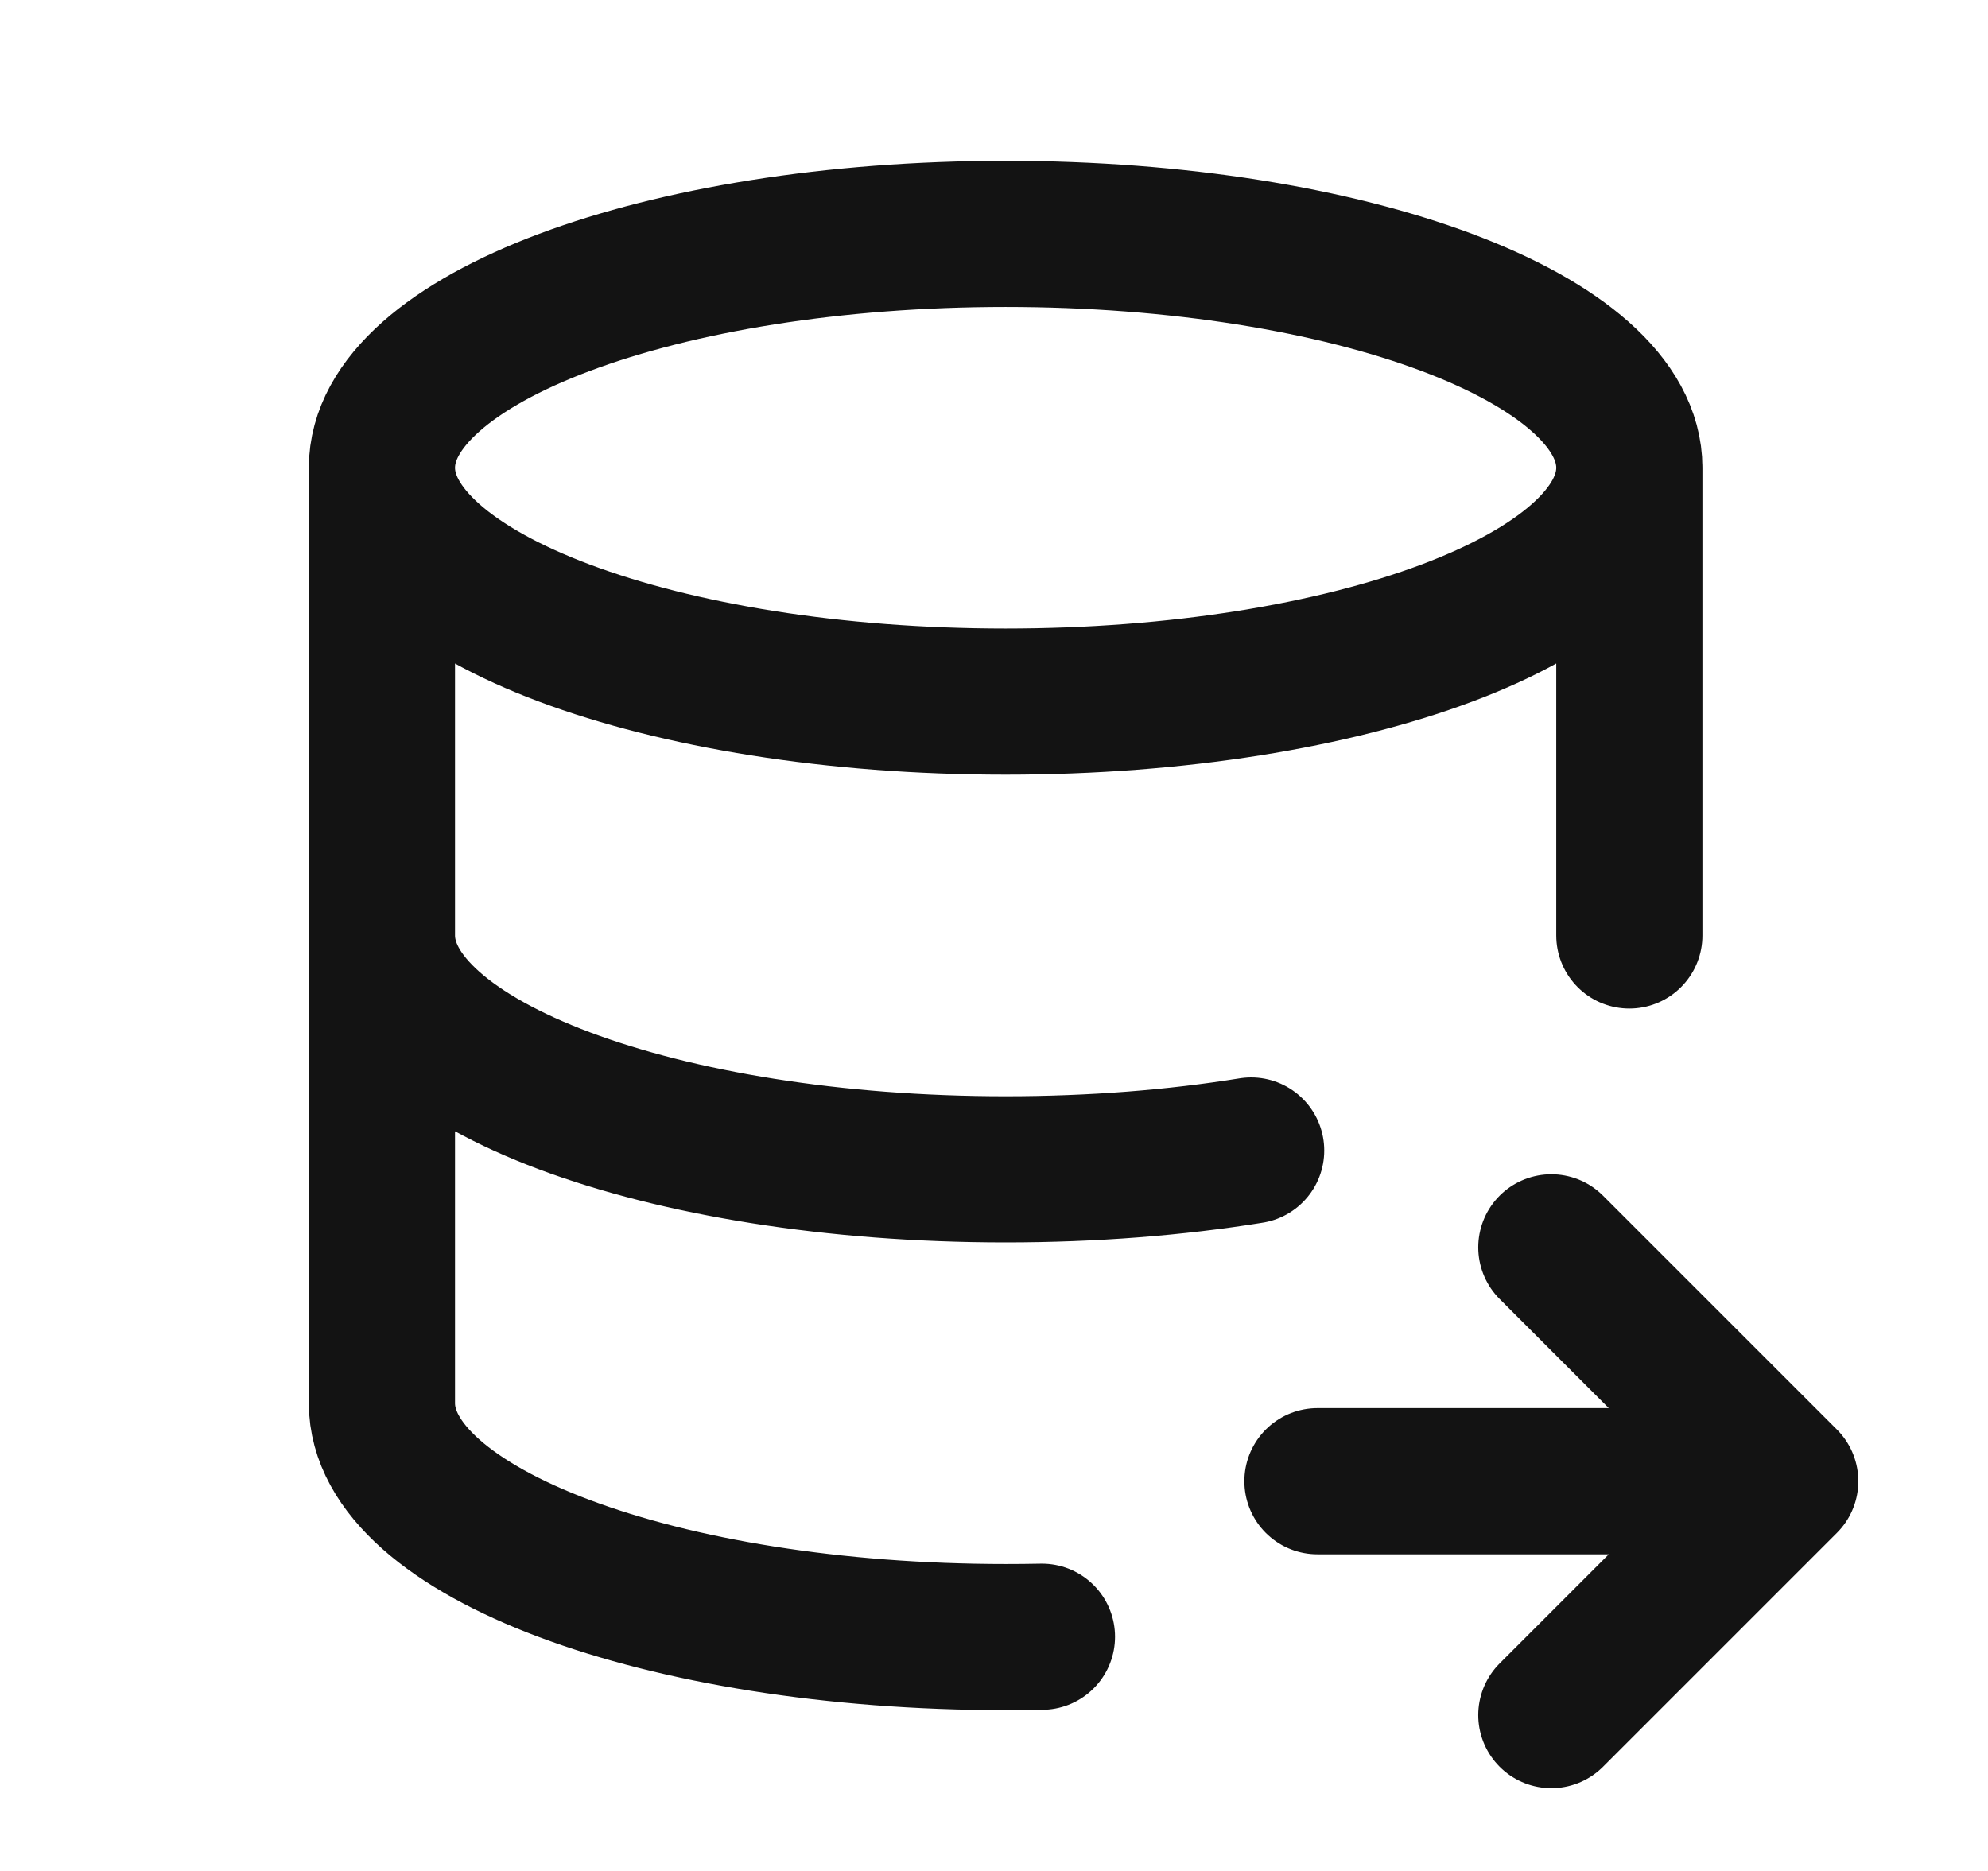 <svg width="17" height="16" viewBox="0 0 17 16" fill="none" xmlns="http://www.w3.org/2000/svg">
<path d="M3.266 4C3.266 5.105 5.654 6 8.599 6C11.545 6 13.933 5.105 13.933 4M3.266 4C3.266 2.895 5.654 2 8.599 2C11.545 2 13.933 2.895 13.933 4M3.266 4V8M13.933 4V8M3.266 8C3.266 9.105 5.654 10 8.599 10C9.345 10 10.055 9.943 10.699 9.839M3.266 8V12C3.266 13.105 5.654 14 8.599 14C8.704 14 8.807 13.999 8.91 13.997M11.266 12.667H15.266M15.266 12.667L13.266 10.667M15.266 12.667L13.266 14.667" stroke="#131313" stroke-width="1.25" stroke-linecap="round" stroke-linejoin="round"/>
</svg>
